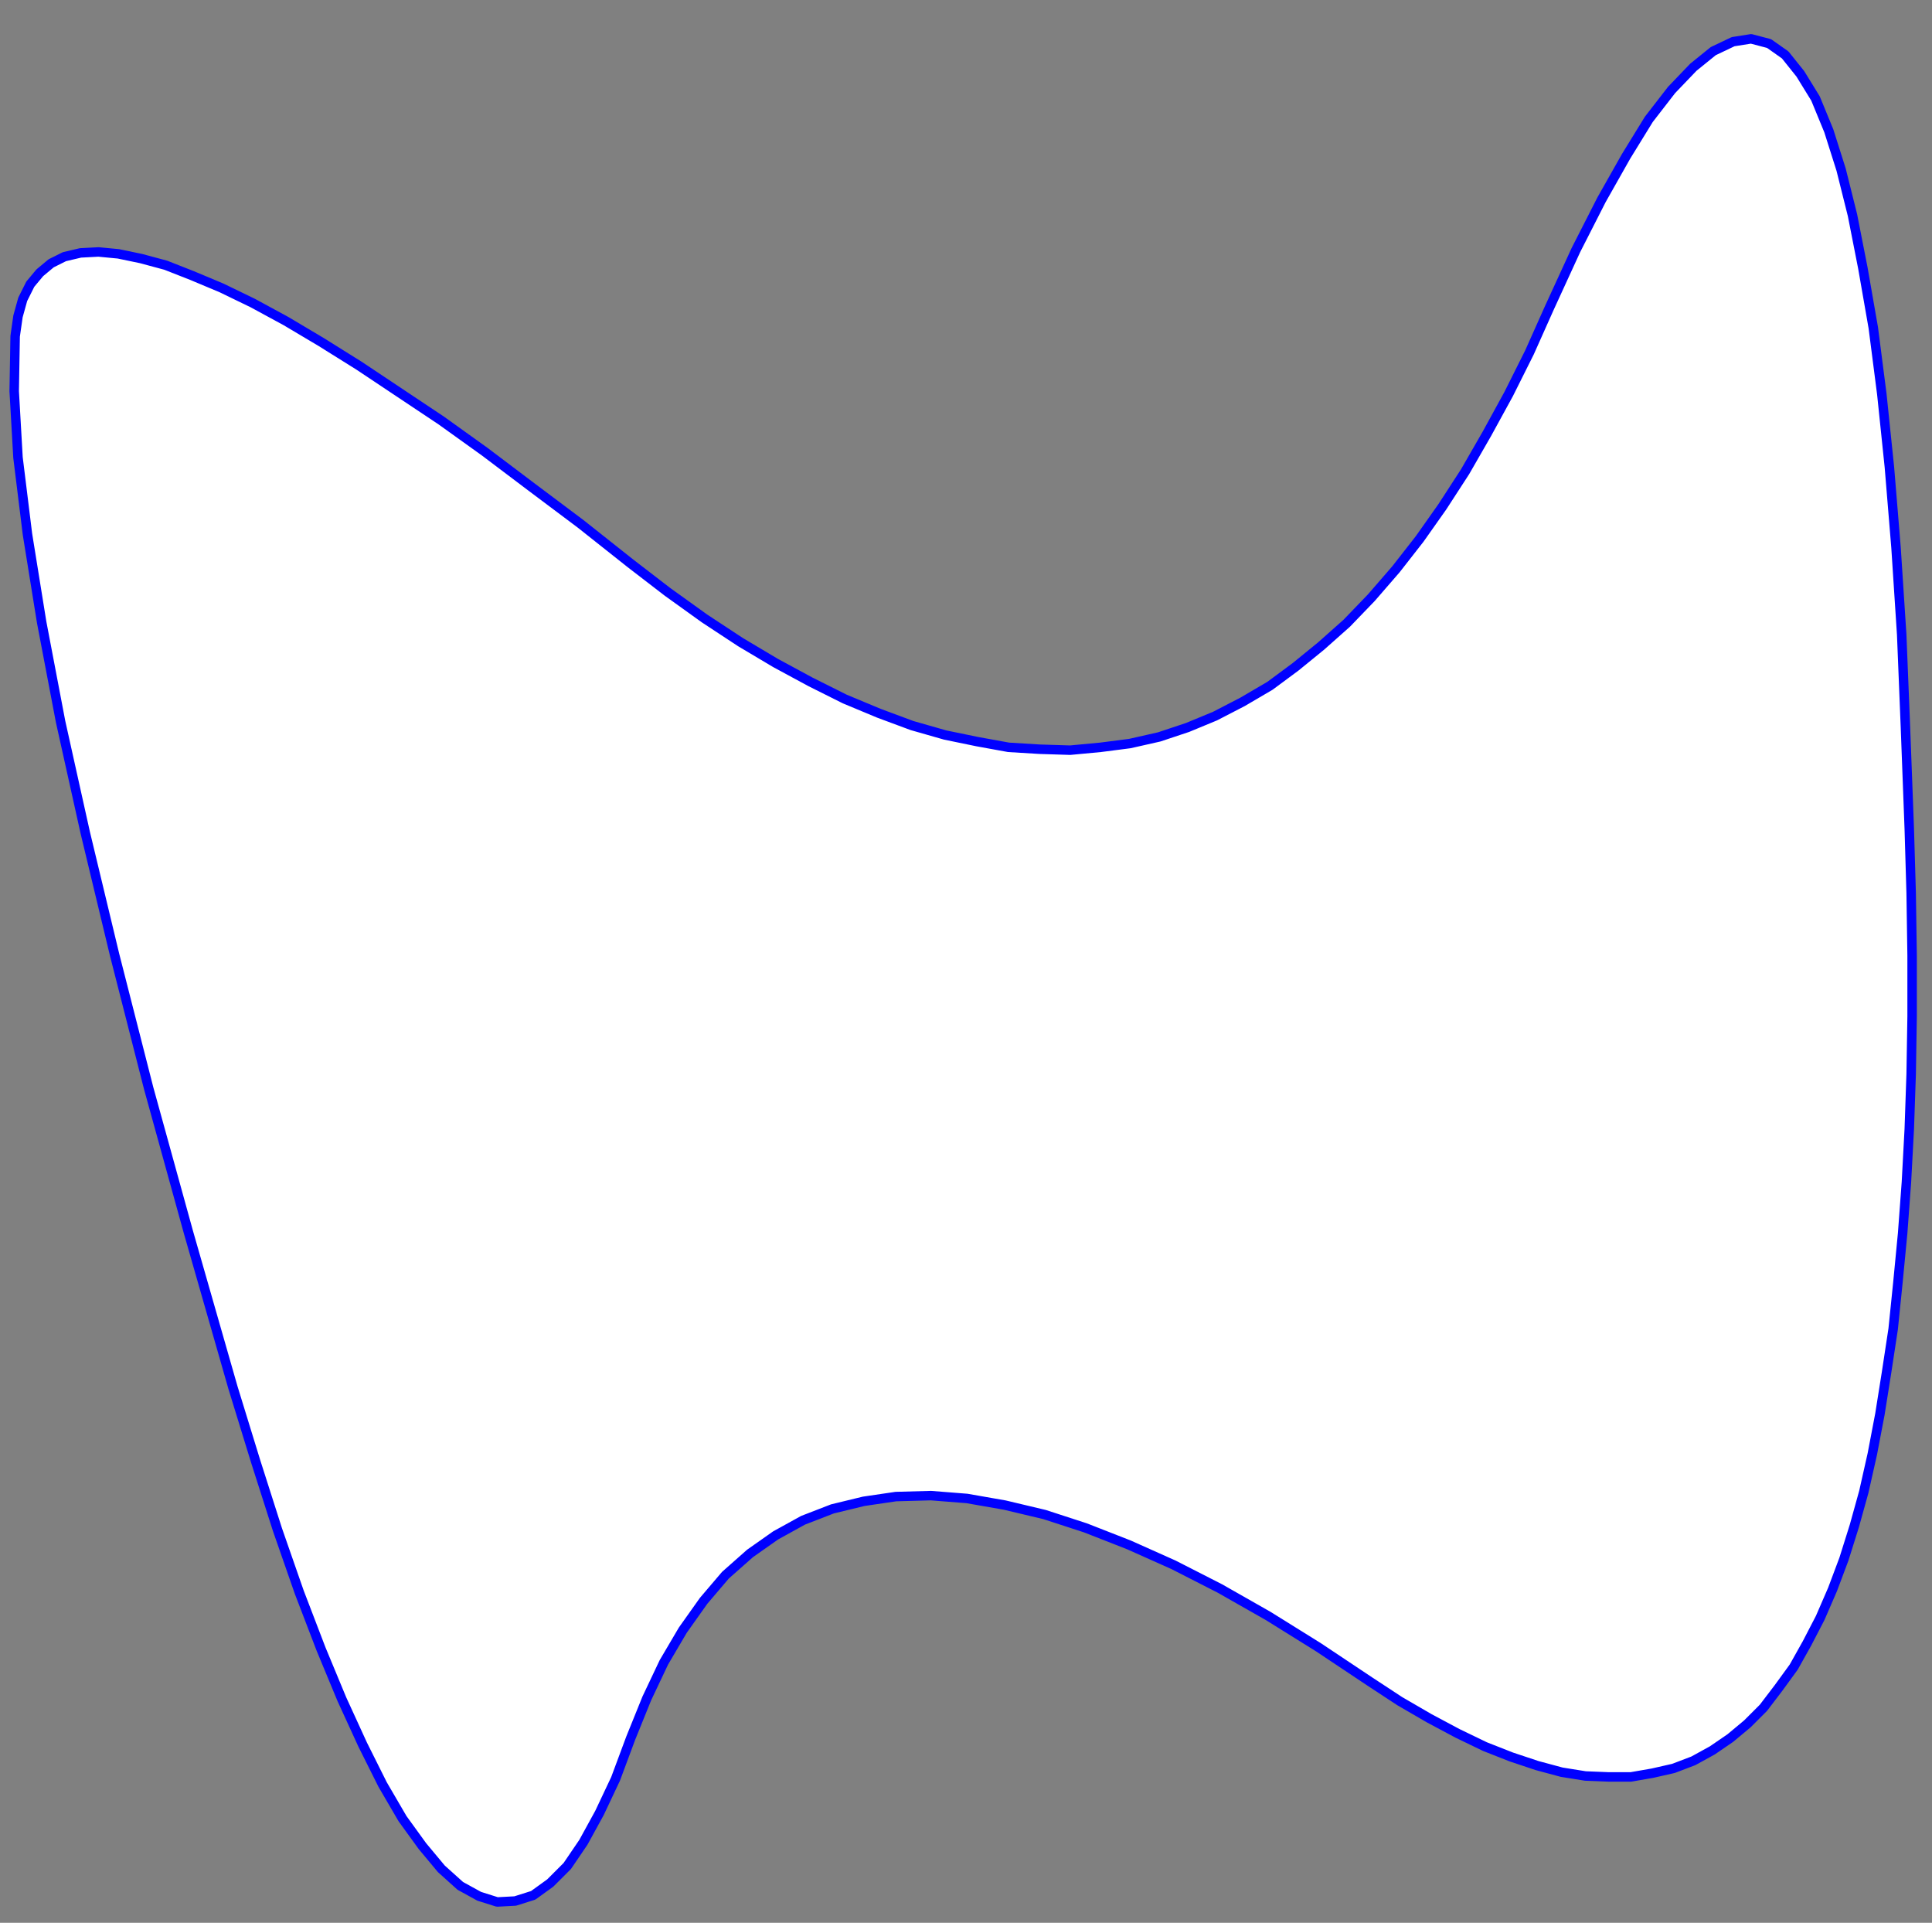 <svg width="204" height="203" xmlns="http://www.w3.org/2000/svg" xmlns:xlink="http://www.w3.org/1999/xlink">
	<rect width="100%" height="100%" fill="#808080" stroke="none"/>
	<g id="Modelica.Mechanics.MultiBody.Visualizers.Advanced.Surface" class="component">
		<polygon points="24.6,146.5 19.9,130.1 15.7,114.9 12.1,100.8 9.0,87.9 6.4,76.2 4.4,65.7 2.9,56.4 1.9,48.3 1.5,41.3 1.6,35.5 1.6,35.5 1.9,33.4 2.4,31.6 3.2,30.0 4.2,28.8 5.4,27.8 6.8,27.1 8.5,26.7 10.4,26.6 12.5,26.8 14.9,27.3 17.5,28.0 20.3,29.1 23.4,30.4 26.7,32.0 30.2,33.9 33.9,36.1 37.9,38.6 42.1,41.4 46.6,44.4 51.2,47.7 56.1,51.4 61.3,55.3 66.6,59.5 66.6,59.5 70.5,62.5 74.4,65.3 78.2,67.8 81.9,70.0 85.6,72.0 89.2,73.8 92.8,75.3 96.3,76.6 99.8,77.6 103.2,78.3 106.5,78.9 109.8,79.1 113.0,79.2 116.2,78.9 119.3,78.5 122.4,77.8 125.4,76.8 128.3,75.6 131.2,74.1 134.1,72.4 136.8,70.4 139.5,68.2 142.2,65.8 144.8,63.1 147.4,60.1 149.9,56.9 152.3,53.5 154.7,49.8 157.0,45.8 159.3,41.6 161.5,37.2 163.6,32.5 163.6,32.5 166.4,26.4 169.1,21.1 171.7,16.5 174.1,12.6 176.5,9.5 178.8,7.1 180.9,5.4 183.0,4.4 184.9,4.1 186.8,4.6 188.5,5.8 190.1,7.8 191.7,10.4 193.1,13.8 194.4,17.9 195.6,22.7 196.7,28.3 197.8,34.6 198.7,41.6 199.5,49.3 200.2,57.8 200.8,67.0 201.2,76.9 201.6,87.5 201.6,87.5 201.8,94.3 201.9,100.9 201.9,107.3 201.8,113.4 201.6,119.2 201.3,124.8 200.9,130.2 200.4,135.4 199.9,140.3 199.2,144.9 198.5,149.3 197.7,153.5 196.8,157.5 195.8,161.1 194.7,164.6 193.5,167.8 192.2,170.8 190.8,173.5 189.4,176.0 187.8,178.2 186.2,180.3 184.5,182.0 182.7,183.5 180.8,184.8 178.8,185.9 176.7,186.7 174.5,187.2 172.2,187.6 169.9,187.6 167.4,187.5 164.9,187.1 162.3,186.4 159.6,185.5 156.8,184.4 153.9,183.0 150.9,181.4 147.8,179.6 144.6,177.5 144.6,177.5 139.2,173.9 133.9,170.6 128.8,167.7 123.9,165.2 119.2,163.1 114.6,161.3 110.3,159.9 106.1,158.9 102.1,158.2 98.3,157.9 94.6,158.0 91.2,158.5 87.9,159.3 84.8,160.5 81.9,162.1 79.2,164.0 76.6,166.3 74.3,169.0 72.1,172.1 70.1,175.5 68.3,179.3 66.6,183.5 66.6,183.5 65.0,187.8 63.3,191.4 61.6,194.5 59.9,197.0 58.1,198.8 56.3,200.1 54.4,200.7 52.5,200.8 50.6,200.2 48.6,199.1 46.6,197.3 44.6,194.9 42.5,192.0 40.4,188.4 38.3,184.2 36.1,179.4 33.9,174.1 31.6,168.1 29.3,161.5 27.0,154.3" fill="#FFFFFF" stroke="#0000FF" stroke-width="1.0" stroke-linecap="round" stroke-linejoin="round" />
	</g>
</svg>
